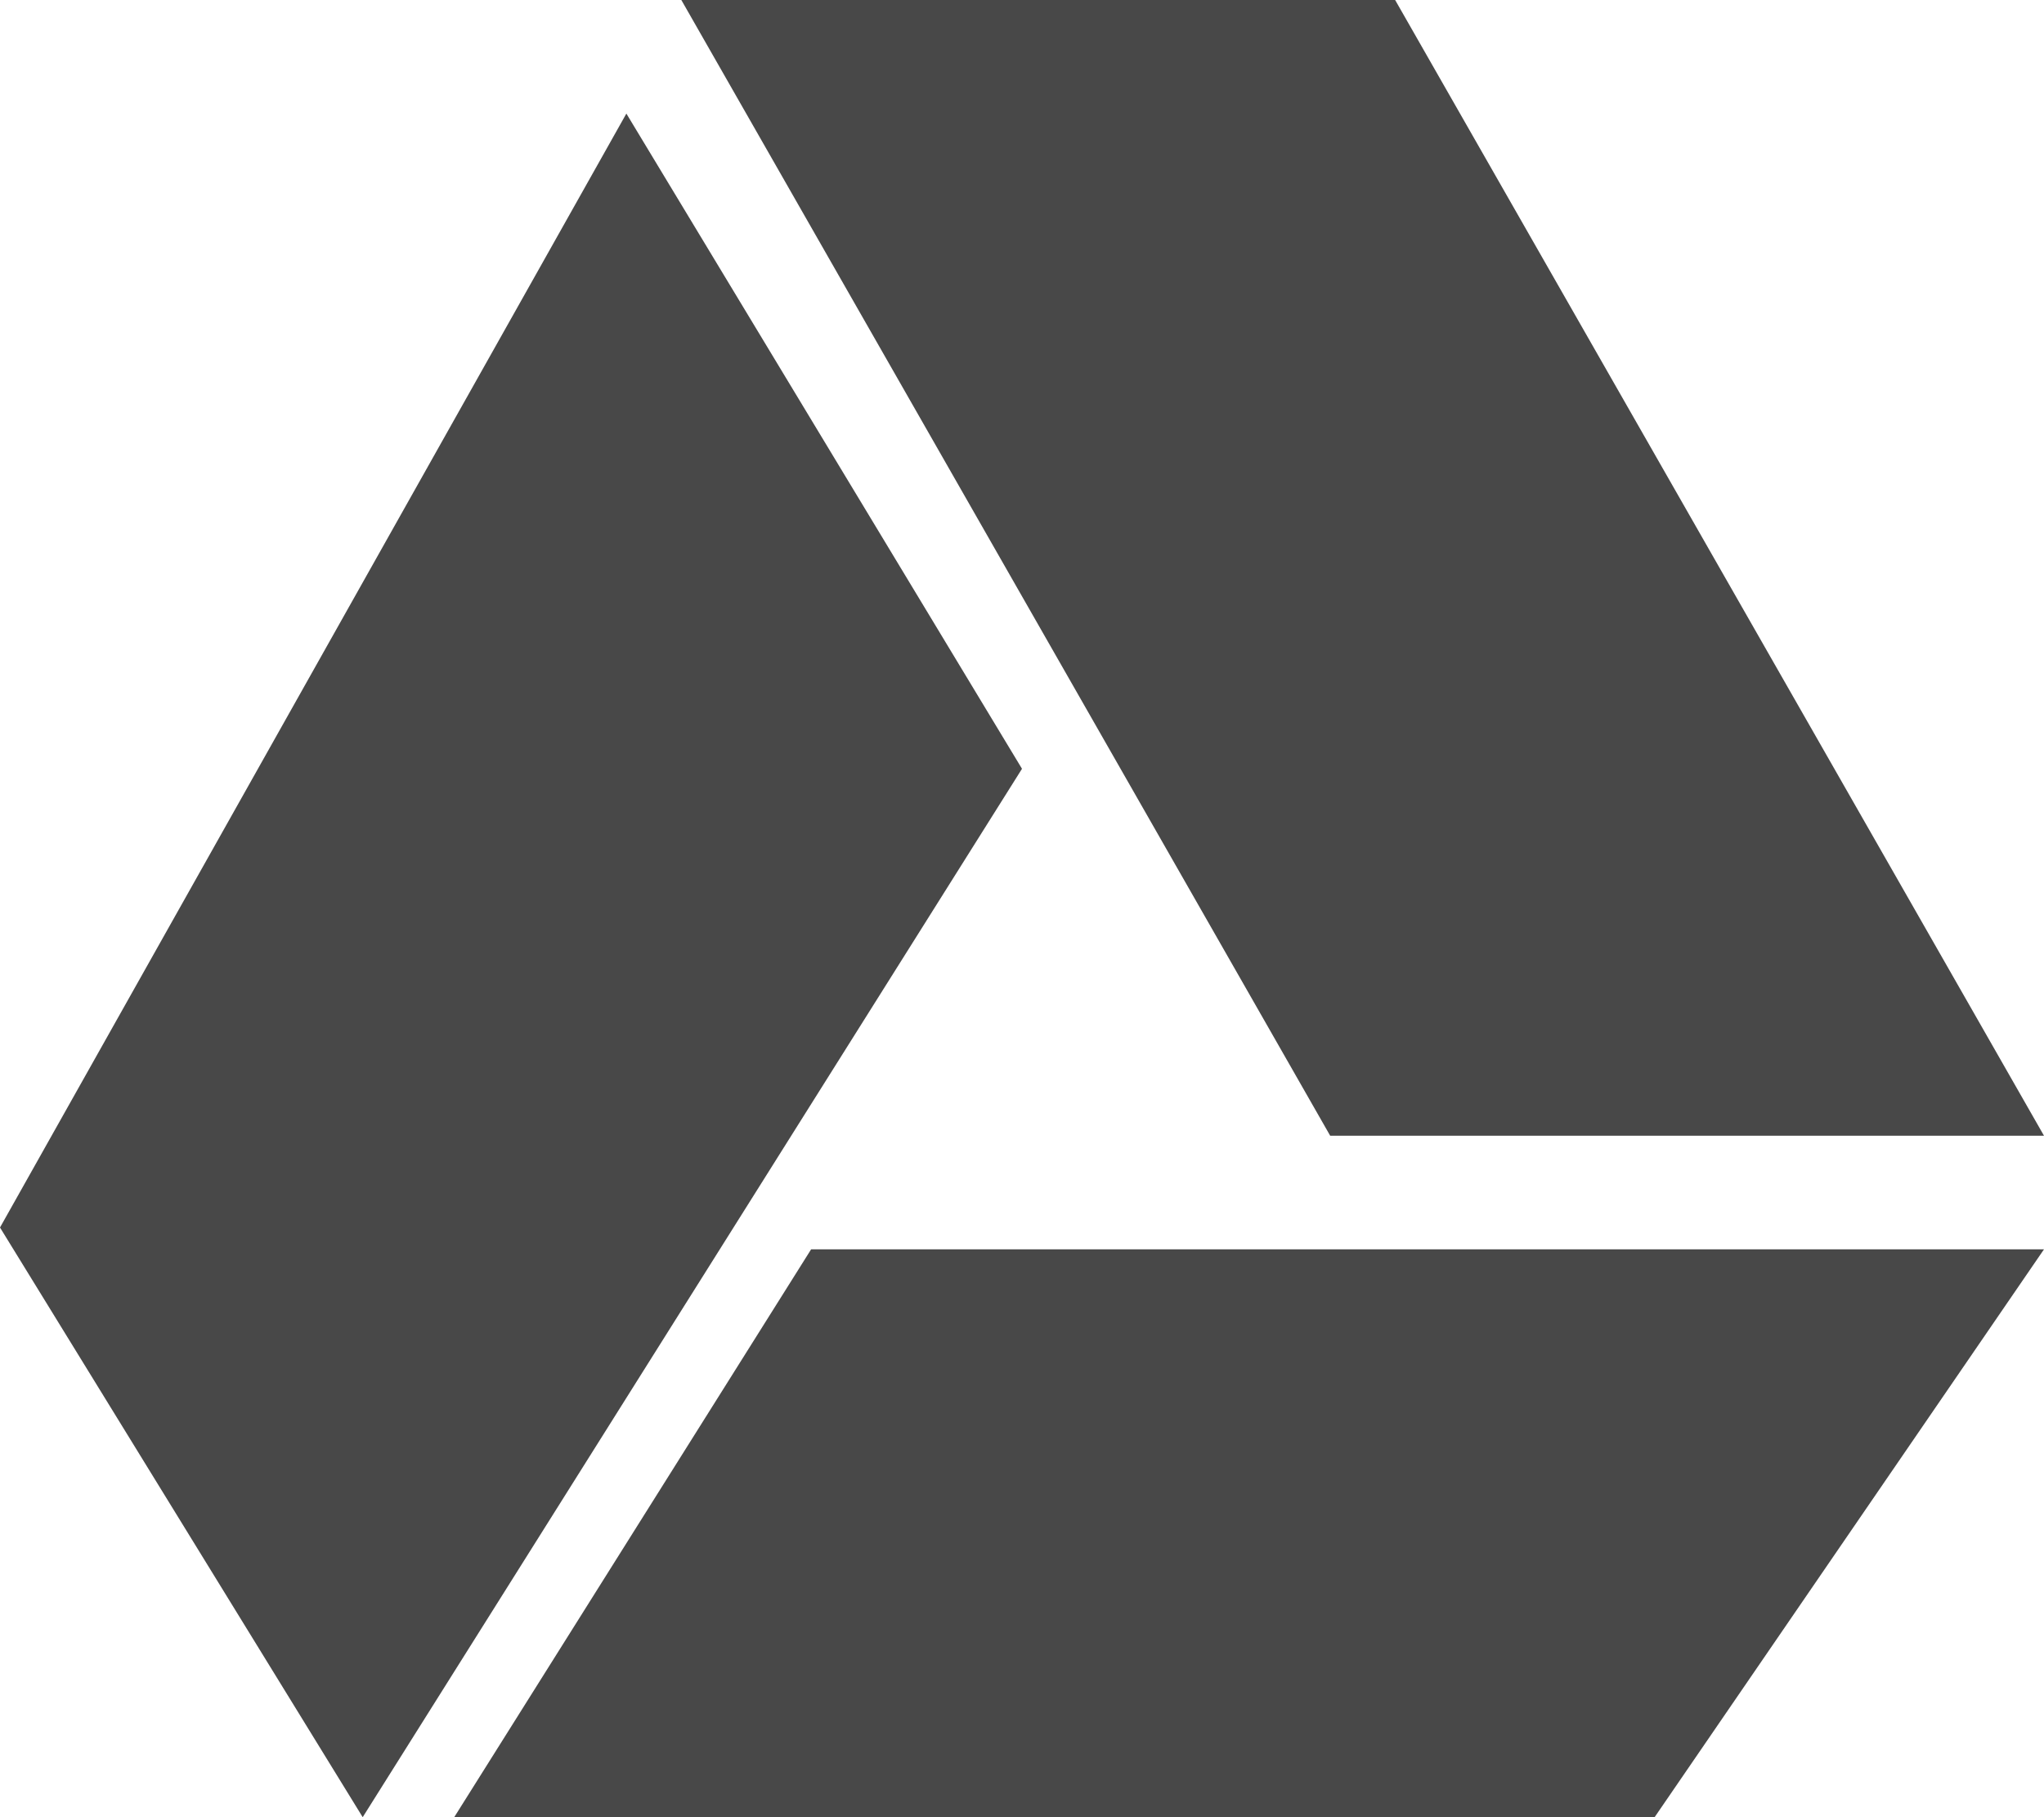<?xml version="1.0" encoding="UTF-8" standalone="no"?>
<svg width="18px" height="16px" viewBox="0 0 18 16" version="1.1" xmlns="http://www.w3.org/2000/svg" xmlns:xlink="http://www.w3.org/1999/xlink">
    <!-- Generator: Sketch 41.2 (35397) - http://www.bohemiancoding.com/sketch -->
    <title>Atoms/icons/nav/google-drive</title>
    <desc>Created with Sketch.</desc>
    <defs></defs>
    <g id="Symbols" stroke="none" stroke-width="1" fill="none" fill-rule="evenodd">
        <g id="Atoms/icons/nav/google-drive" transform="translate(-9, -10)">
            <circle id="Oval" cx="18" cy="18" r="18"></circle>
            <g id="Group-2" stroke-width="1" fill-rule="evenodd" transform="translate(9, 10)" fill="#484848">
                <polygon id="Shape" points="18 10 11.714 10 6 0 12.286 0"></polygon>
                <polygon id="Path" points="4 16 14.571 16 18 11 7.143 11"></polygon>
                <polygon id="Path" points="0 10.808 3.194 16 9 6.769 5.516 1"></polygon>
            </g>
        </g>
    </g>
</svg>